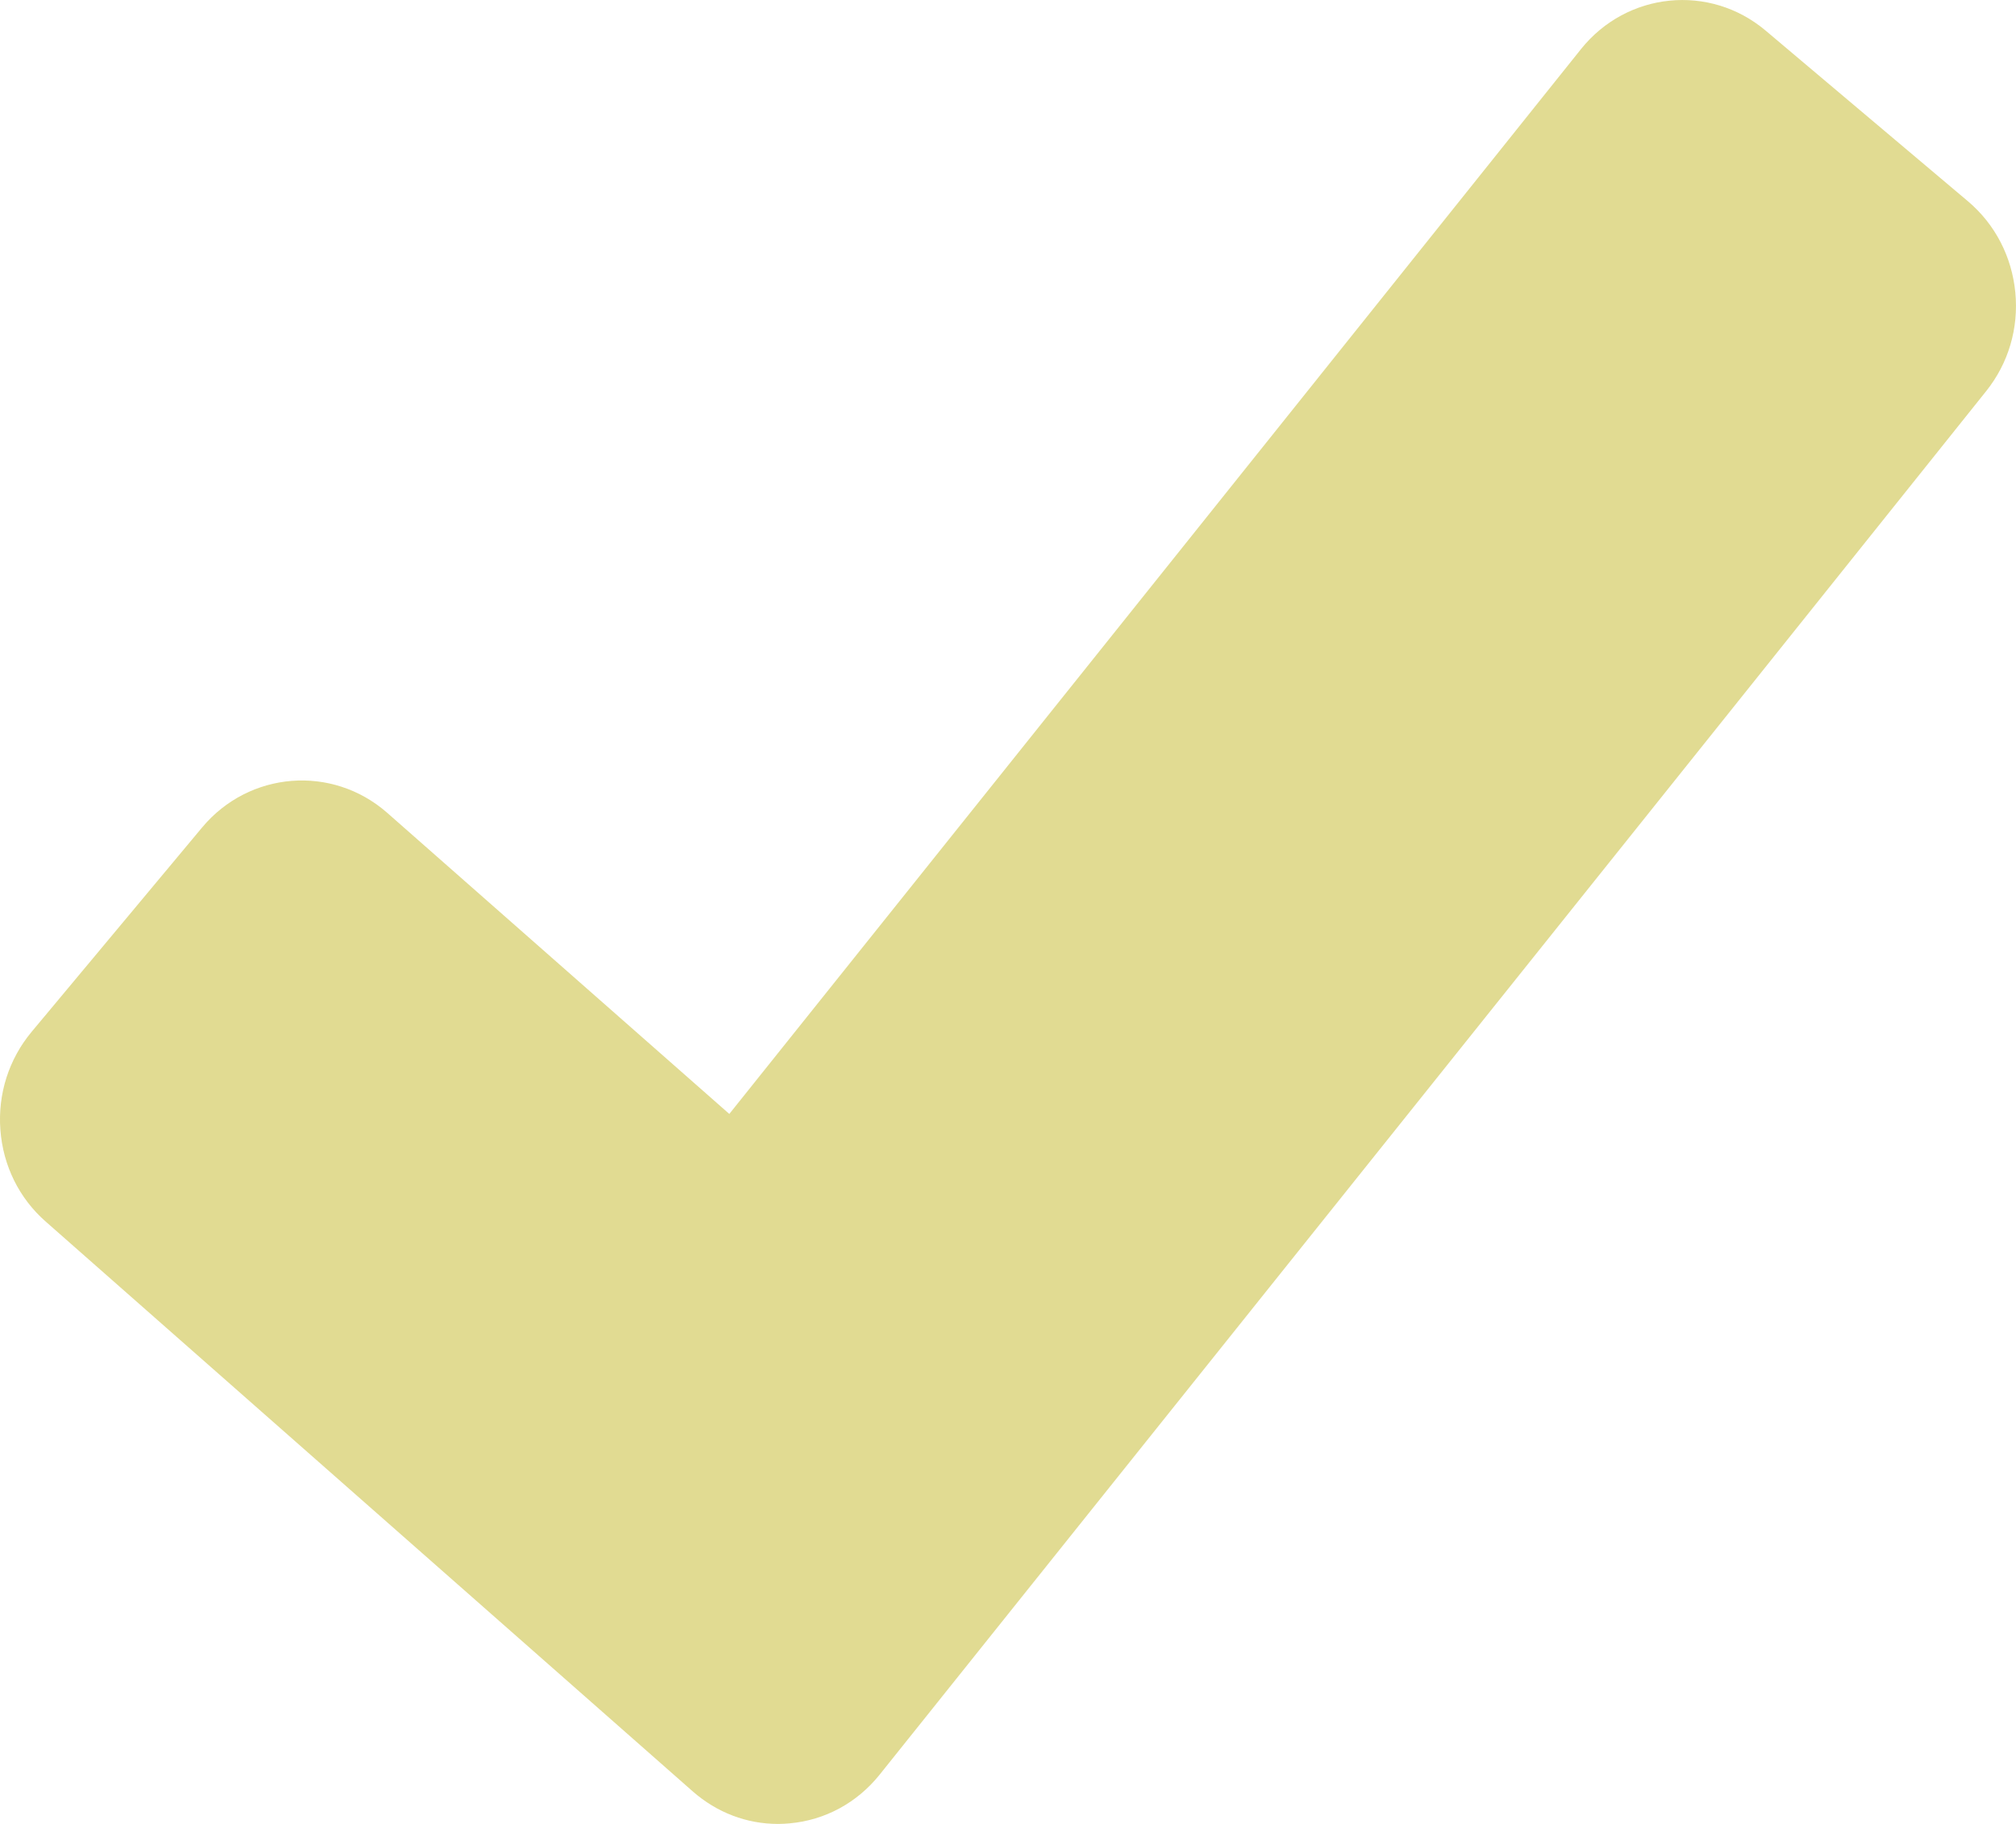 <svg xmlns="http://www.w3.org/2000/svg" width="21" height="19" fill="none" viewBox="0 0 21 19"><path fill="#D6CF6E" d="M0.329 10.749C0.092 11.034 -0.024 11.396 0.004 11.77C0.032 12.144 0.2 12.484 0.478 12.727L7.217 18.662C7.468 18.882 7.778 19 8.104 19C8.144 19 8.185 18.998 8.226 18.994C8.595 18.961 8.927 18.78 9.162 18.488L20.689 4.075C20.921 3.785 21.029 3.42 20.993 3.047C20.957 2.674 20.783 2.337 20.501 2.098L18.391 0.318C17.809 -0.172 16.948 -0.086 16.469 0.511L7.597 11.604L4.032 8.466C3.46 7.965 2.597 8.032 2.106 8.619L0.329 10.749Z" opacity=".75"/></svg>